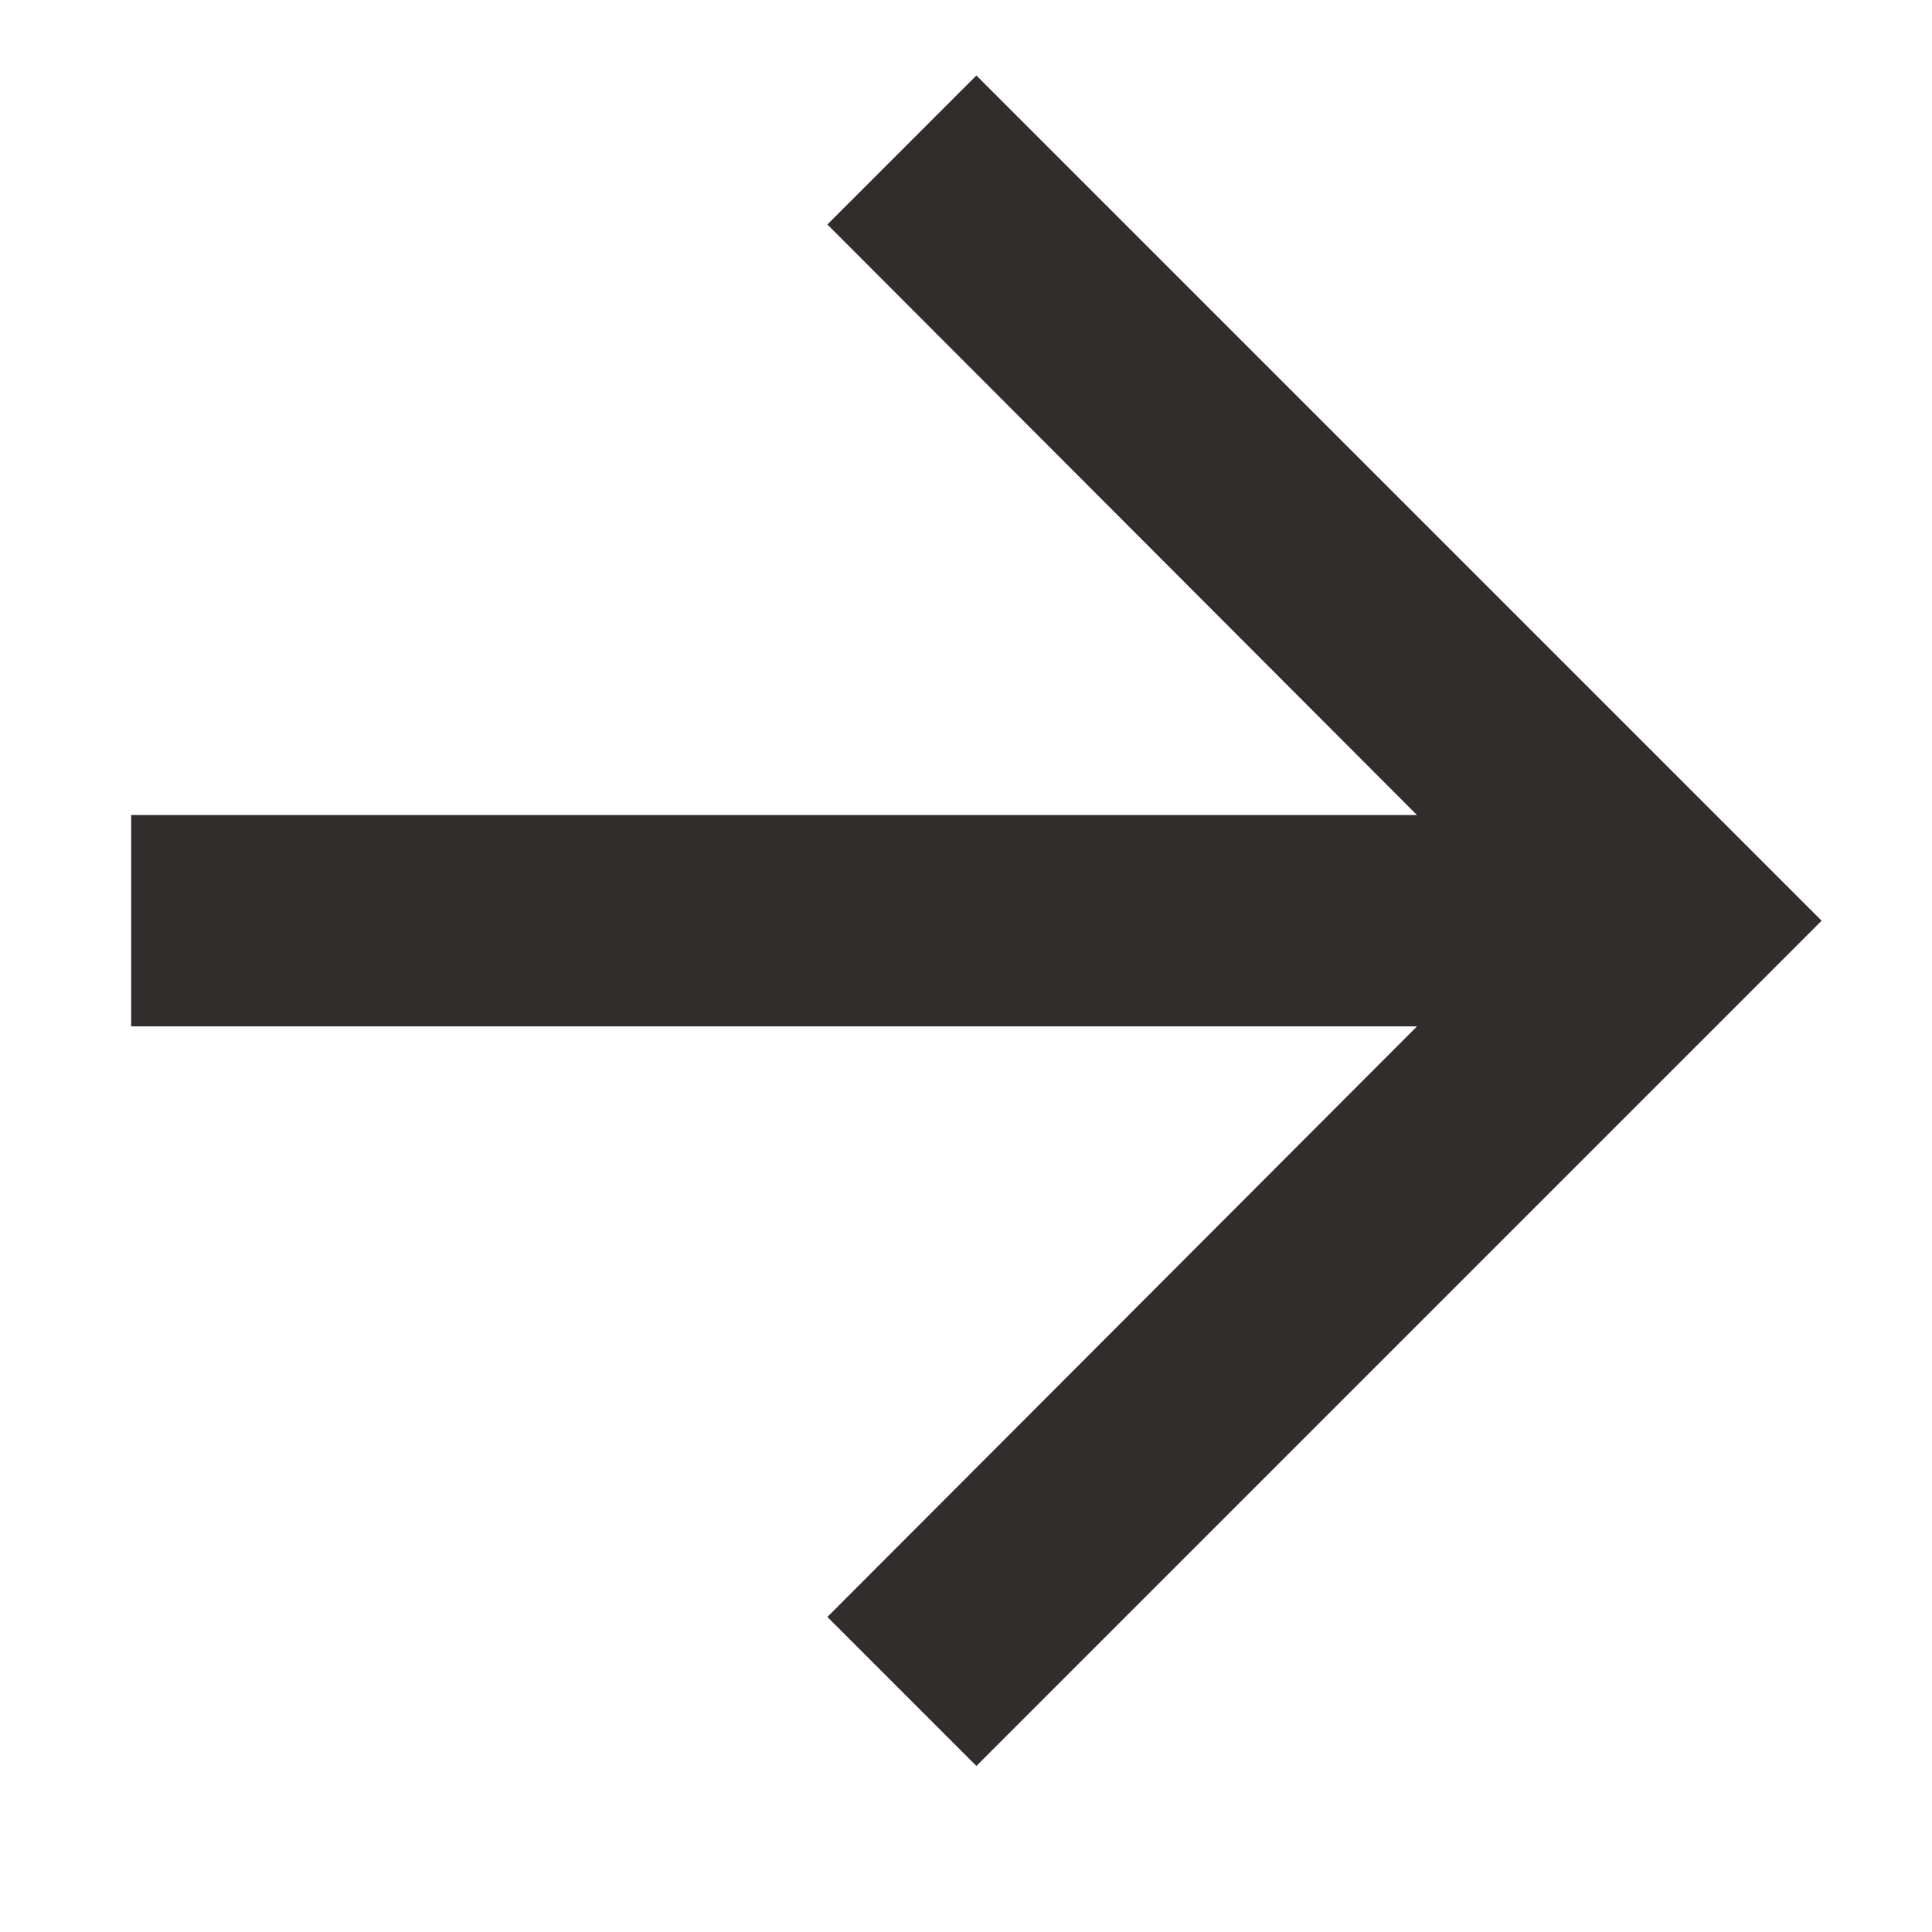 <svg width="16" height="16" viewBox="0 0 16 16" fill="none" xmlns="http://www.w3.org/2000/svg">
<mask id="mask0_625_2273" style="mask-type:alpha" maskUnits="userSpaceOnUse" x="2" y="1" width="17" height="17">
<rect x="2.895" y="1.805" width="16" height="16" fill="#D9D9D9"/>
</mask>
<g mask="url(#mask0_625_2273)">
</g>
<path d="M8.086 0.625L6.852 1.859L11.735 6.75H1.086V8.5H11.735L6.852 13.391L8.086 14.625L15.086 7.625L8.086 0.625Z" fill="#322D2D"/>
</svg>
